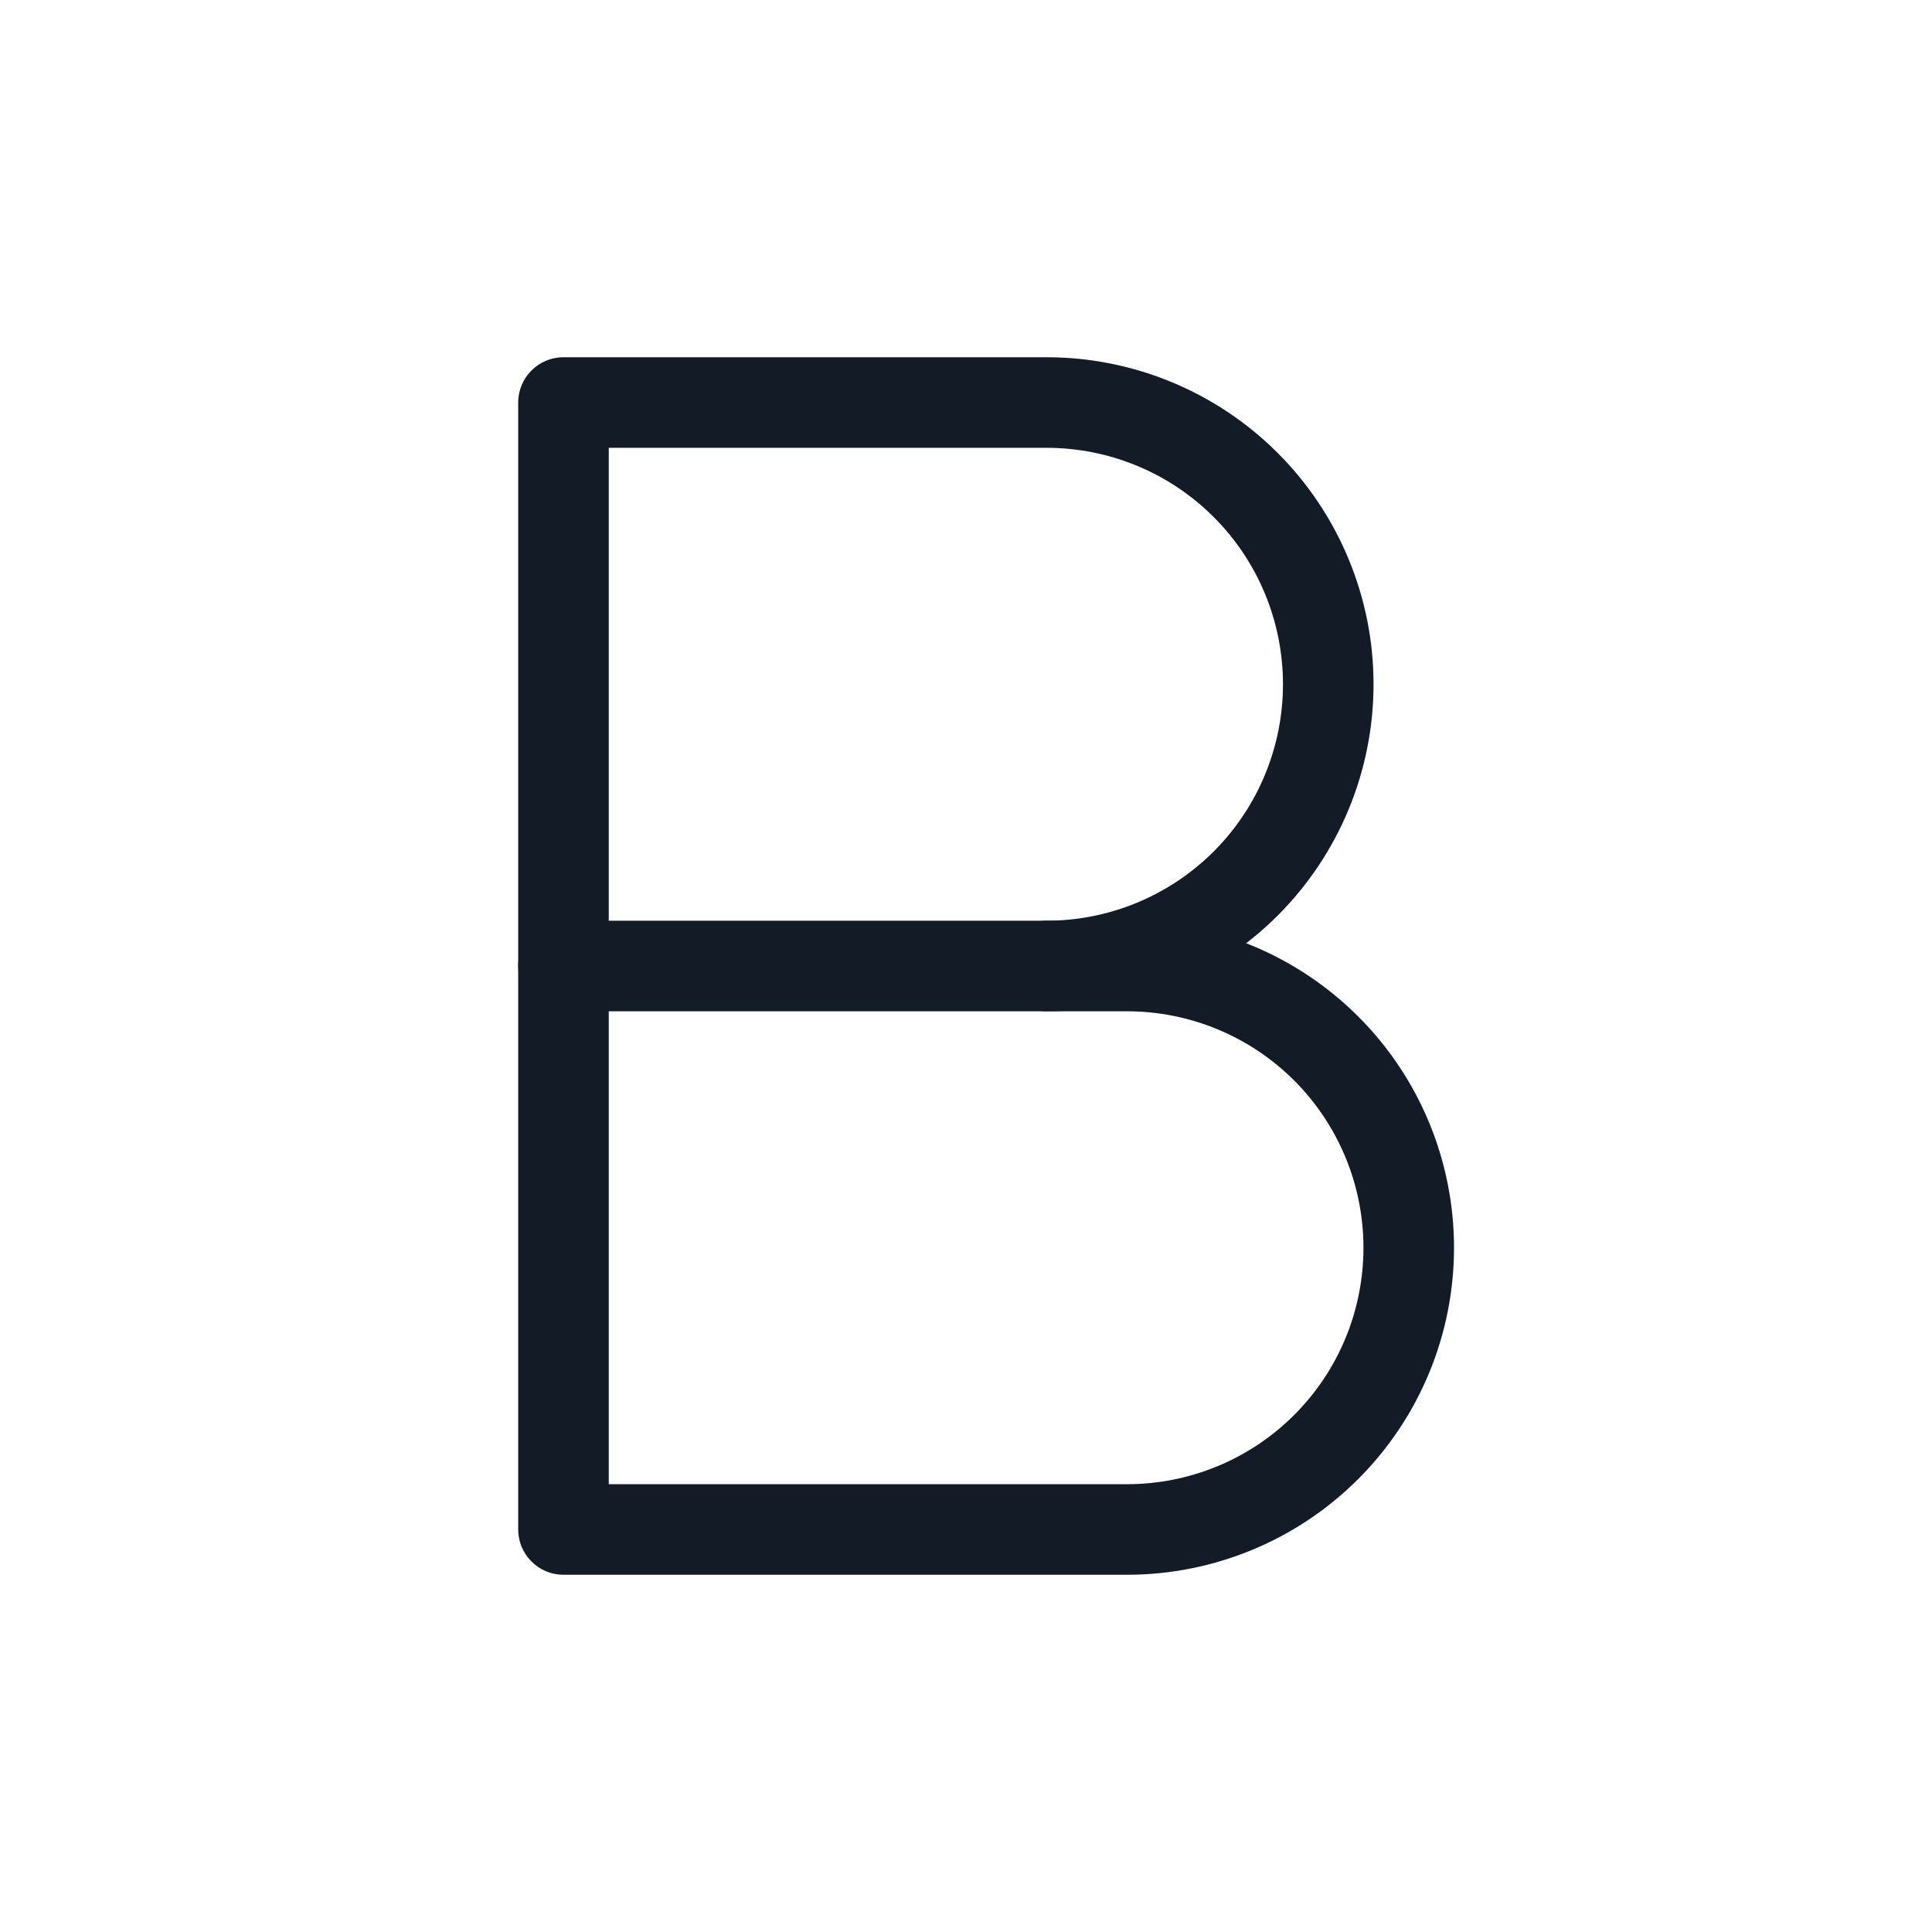 <svg width="32" height="32" viewBox="0 0 32 32" fill="none" xmlns="http://www.w3.org/2000/svg">
<path fill-rule="evenodd" clip-rule="evenodd" d="M8.583 6.667C8.583 6.253 8.919 5.917 9.333 5.917H17.333C18.77 5.917 20.148 6.487 21.163 7.503C22.179 8.519 22.75 9.897 22.75 11.333C22.75 12.77 22.179 14.148 21.163 15.164C20.148 16.179 18.77 16.75 17.333 16.75H9.333C8.919 16.75 8.583 16.414 8.583 16V6.667ZM10.083 7.417V15.25H17.333C18.372 15.25 19.368 14.837 20.103 14.103C20.837 13.368 21.25 12.372 21.25 11.333C21.25 10.295 20.837 9.298 20.103 8.564C19.368 7.829 18.372 7.417 17.333 7.417H10.083Z" fill="#131C26"/>
<path fill-rule="evenodd" clip-rule="evenodd" d="M9.333 15.25C9.748 15.25 10.083 15.586 10.083 16V24.583H18.667C19.705 24.583 20.702 24.171 21.436 23.436C22.171 22.702 22.583 21.705 22.583 20.667C22.583 19.628 22.171 18.632 21.436 17.897C20.702 17.163 19.705 16.75 18.667 16.75H17.333C16.919 16.75 16.583 16.414 16.583 16C16.583 15.586 16.919 15.25 17.333 15.25H18.667C20.103 15.25 21.481 15.821 22.497 16.837C23.513 17.852 24.083 19.23 24.083 20.667C24.083 22.103 23.513 23.481 22.497 24.497C21.481 25.513 20.103 26.083 18.667 26.083H9.333C8.919 26.083 8.583 25.747 8.583 25.333V16C8.583 15.586 8.919 15.25 9.333 15.25Z" fill="#131C26"/>
</svg>
